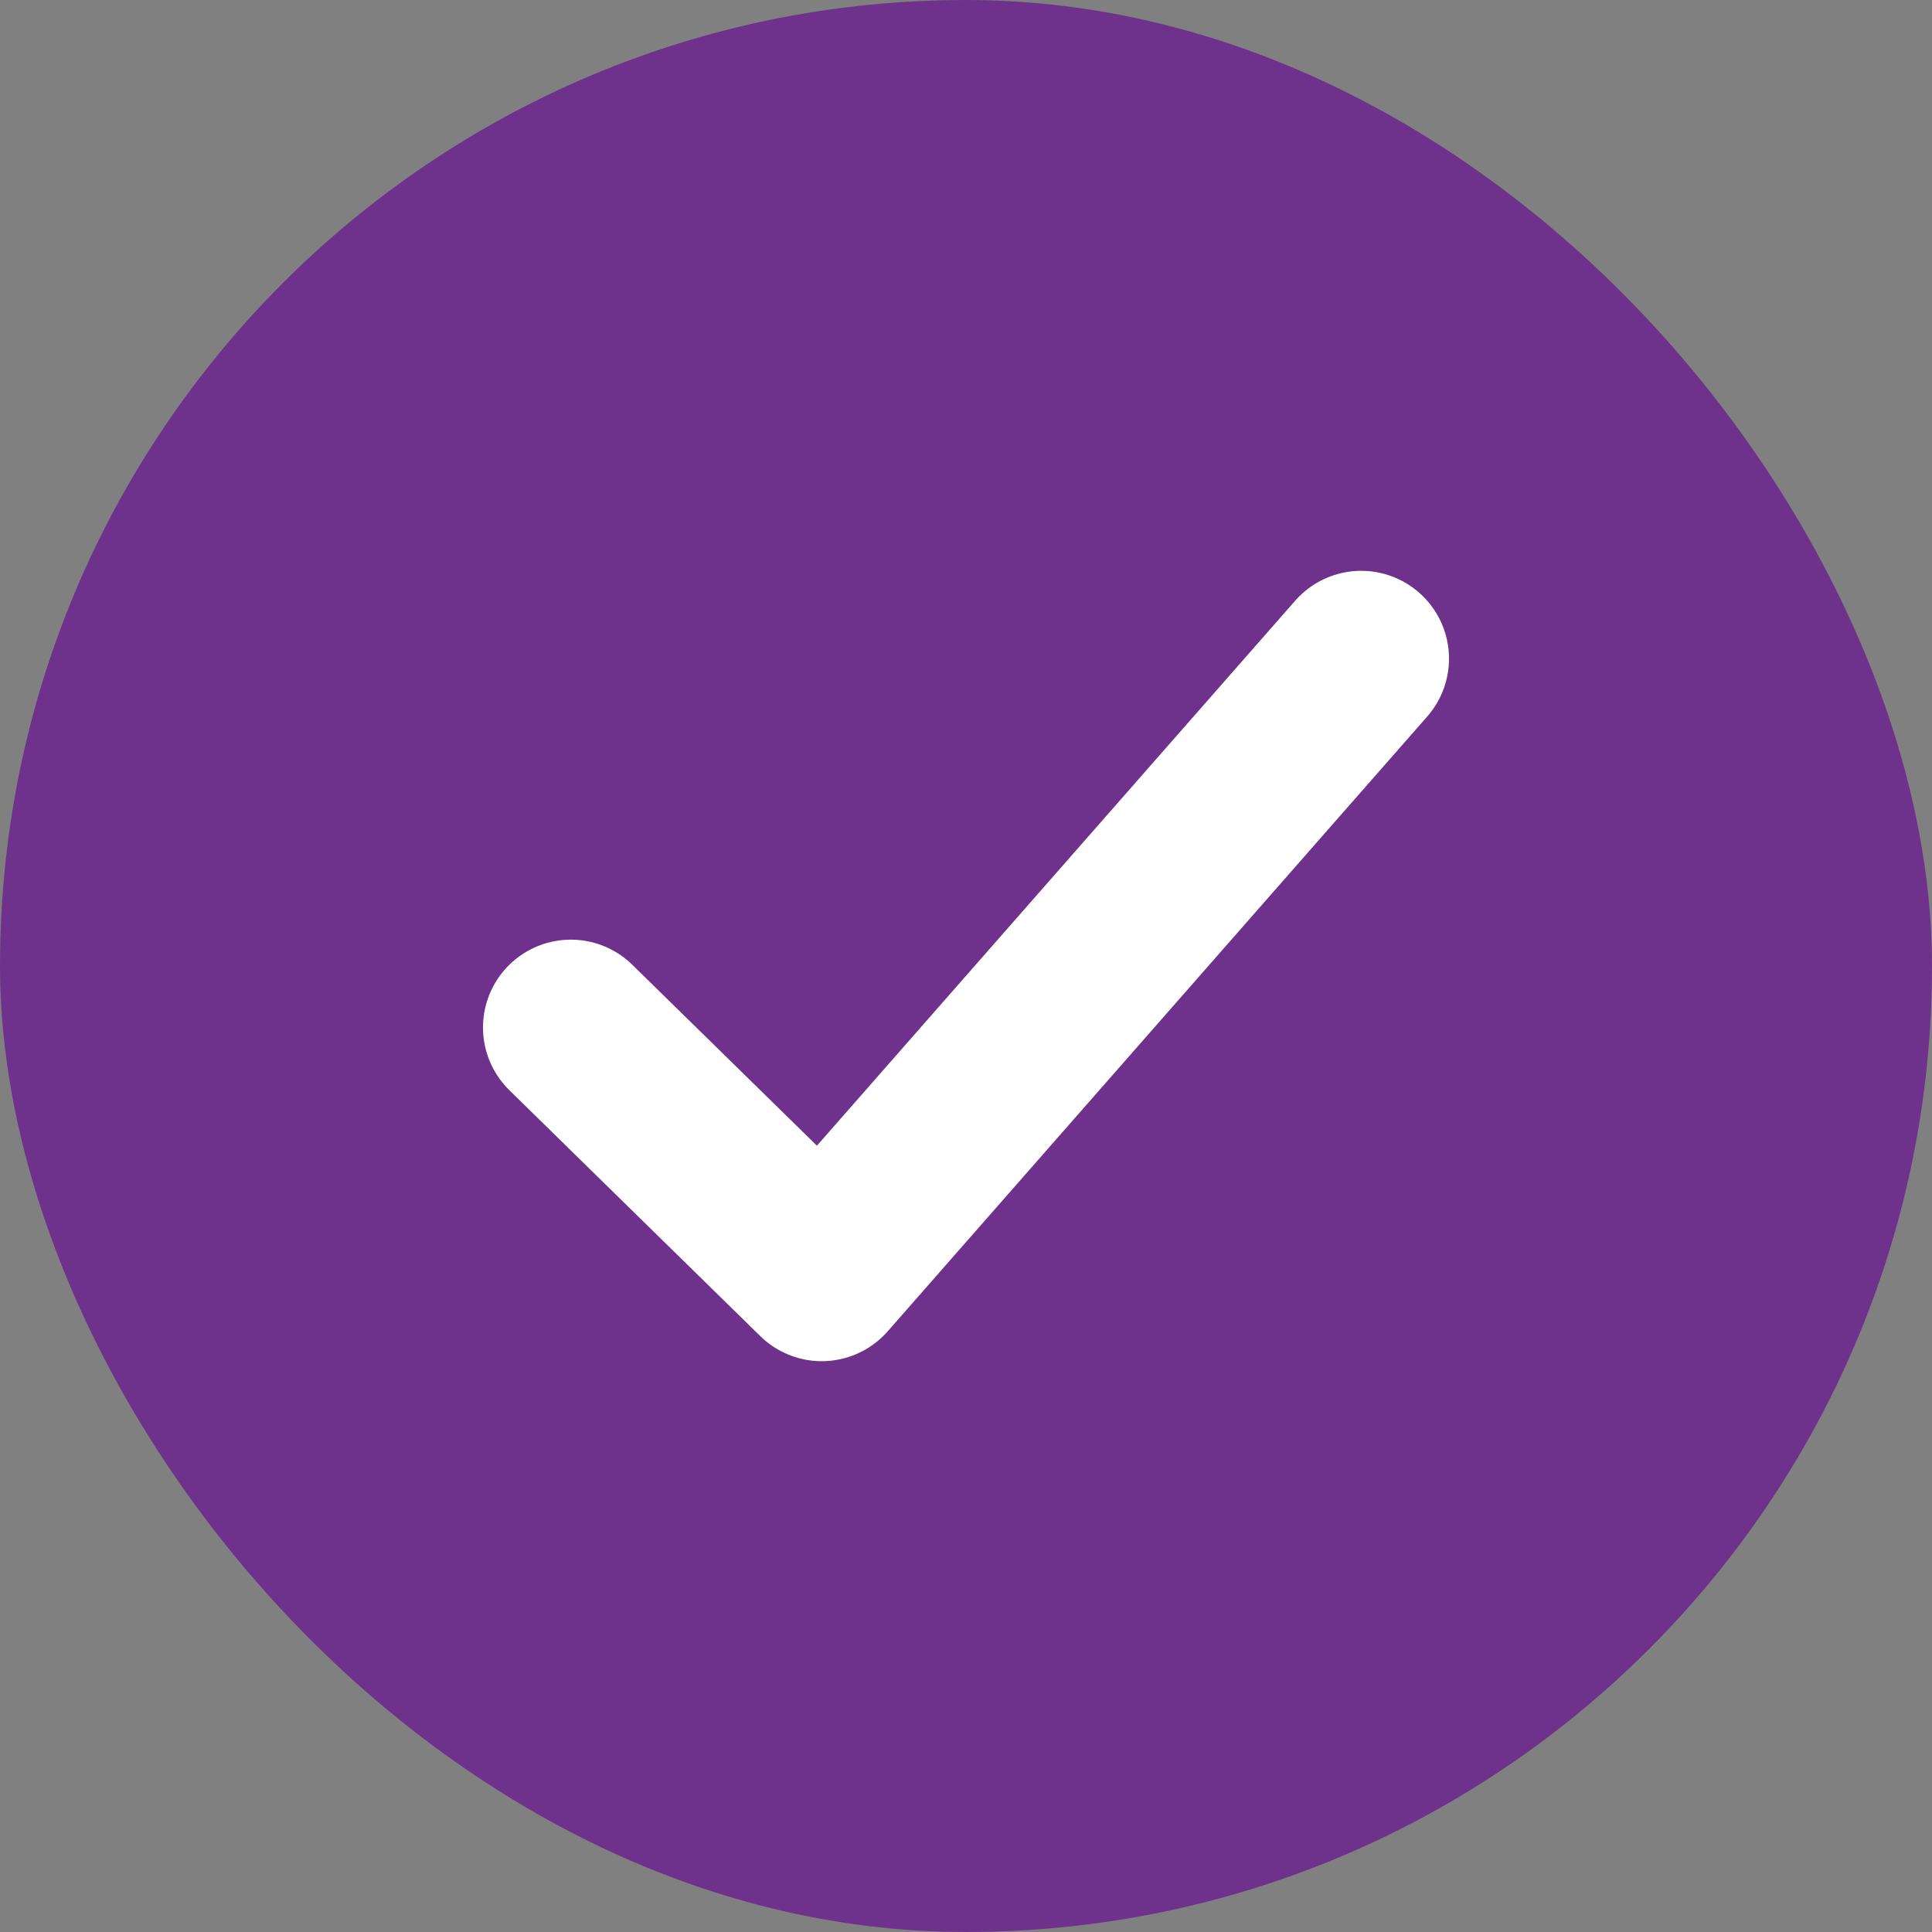 <svg width="22" height="22" viewBox="0 0 22 22" fill="none" xmlns="http://www.w3.org/2000/svg">
<rect x="0" y="0" width="22" height="22" fill="#808080" stroke="none"/>
<rect width="22" height="22" rx="11" fill="#6E328C"/>
<path d="M6.5 11.7L9.357 14.5L15.5 7.5" stroke="white" stroke-width="2" stroke-linecap="round" stroke-linejoin="round"/>
</svg>
